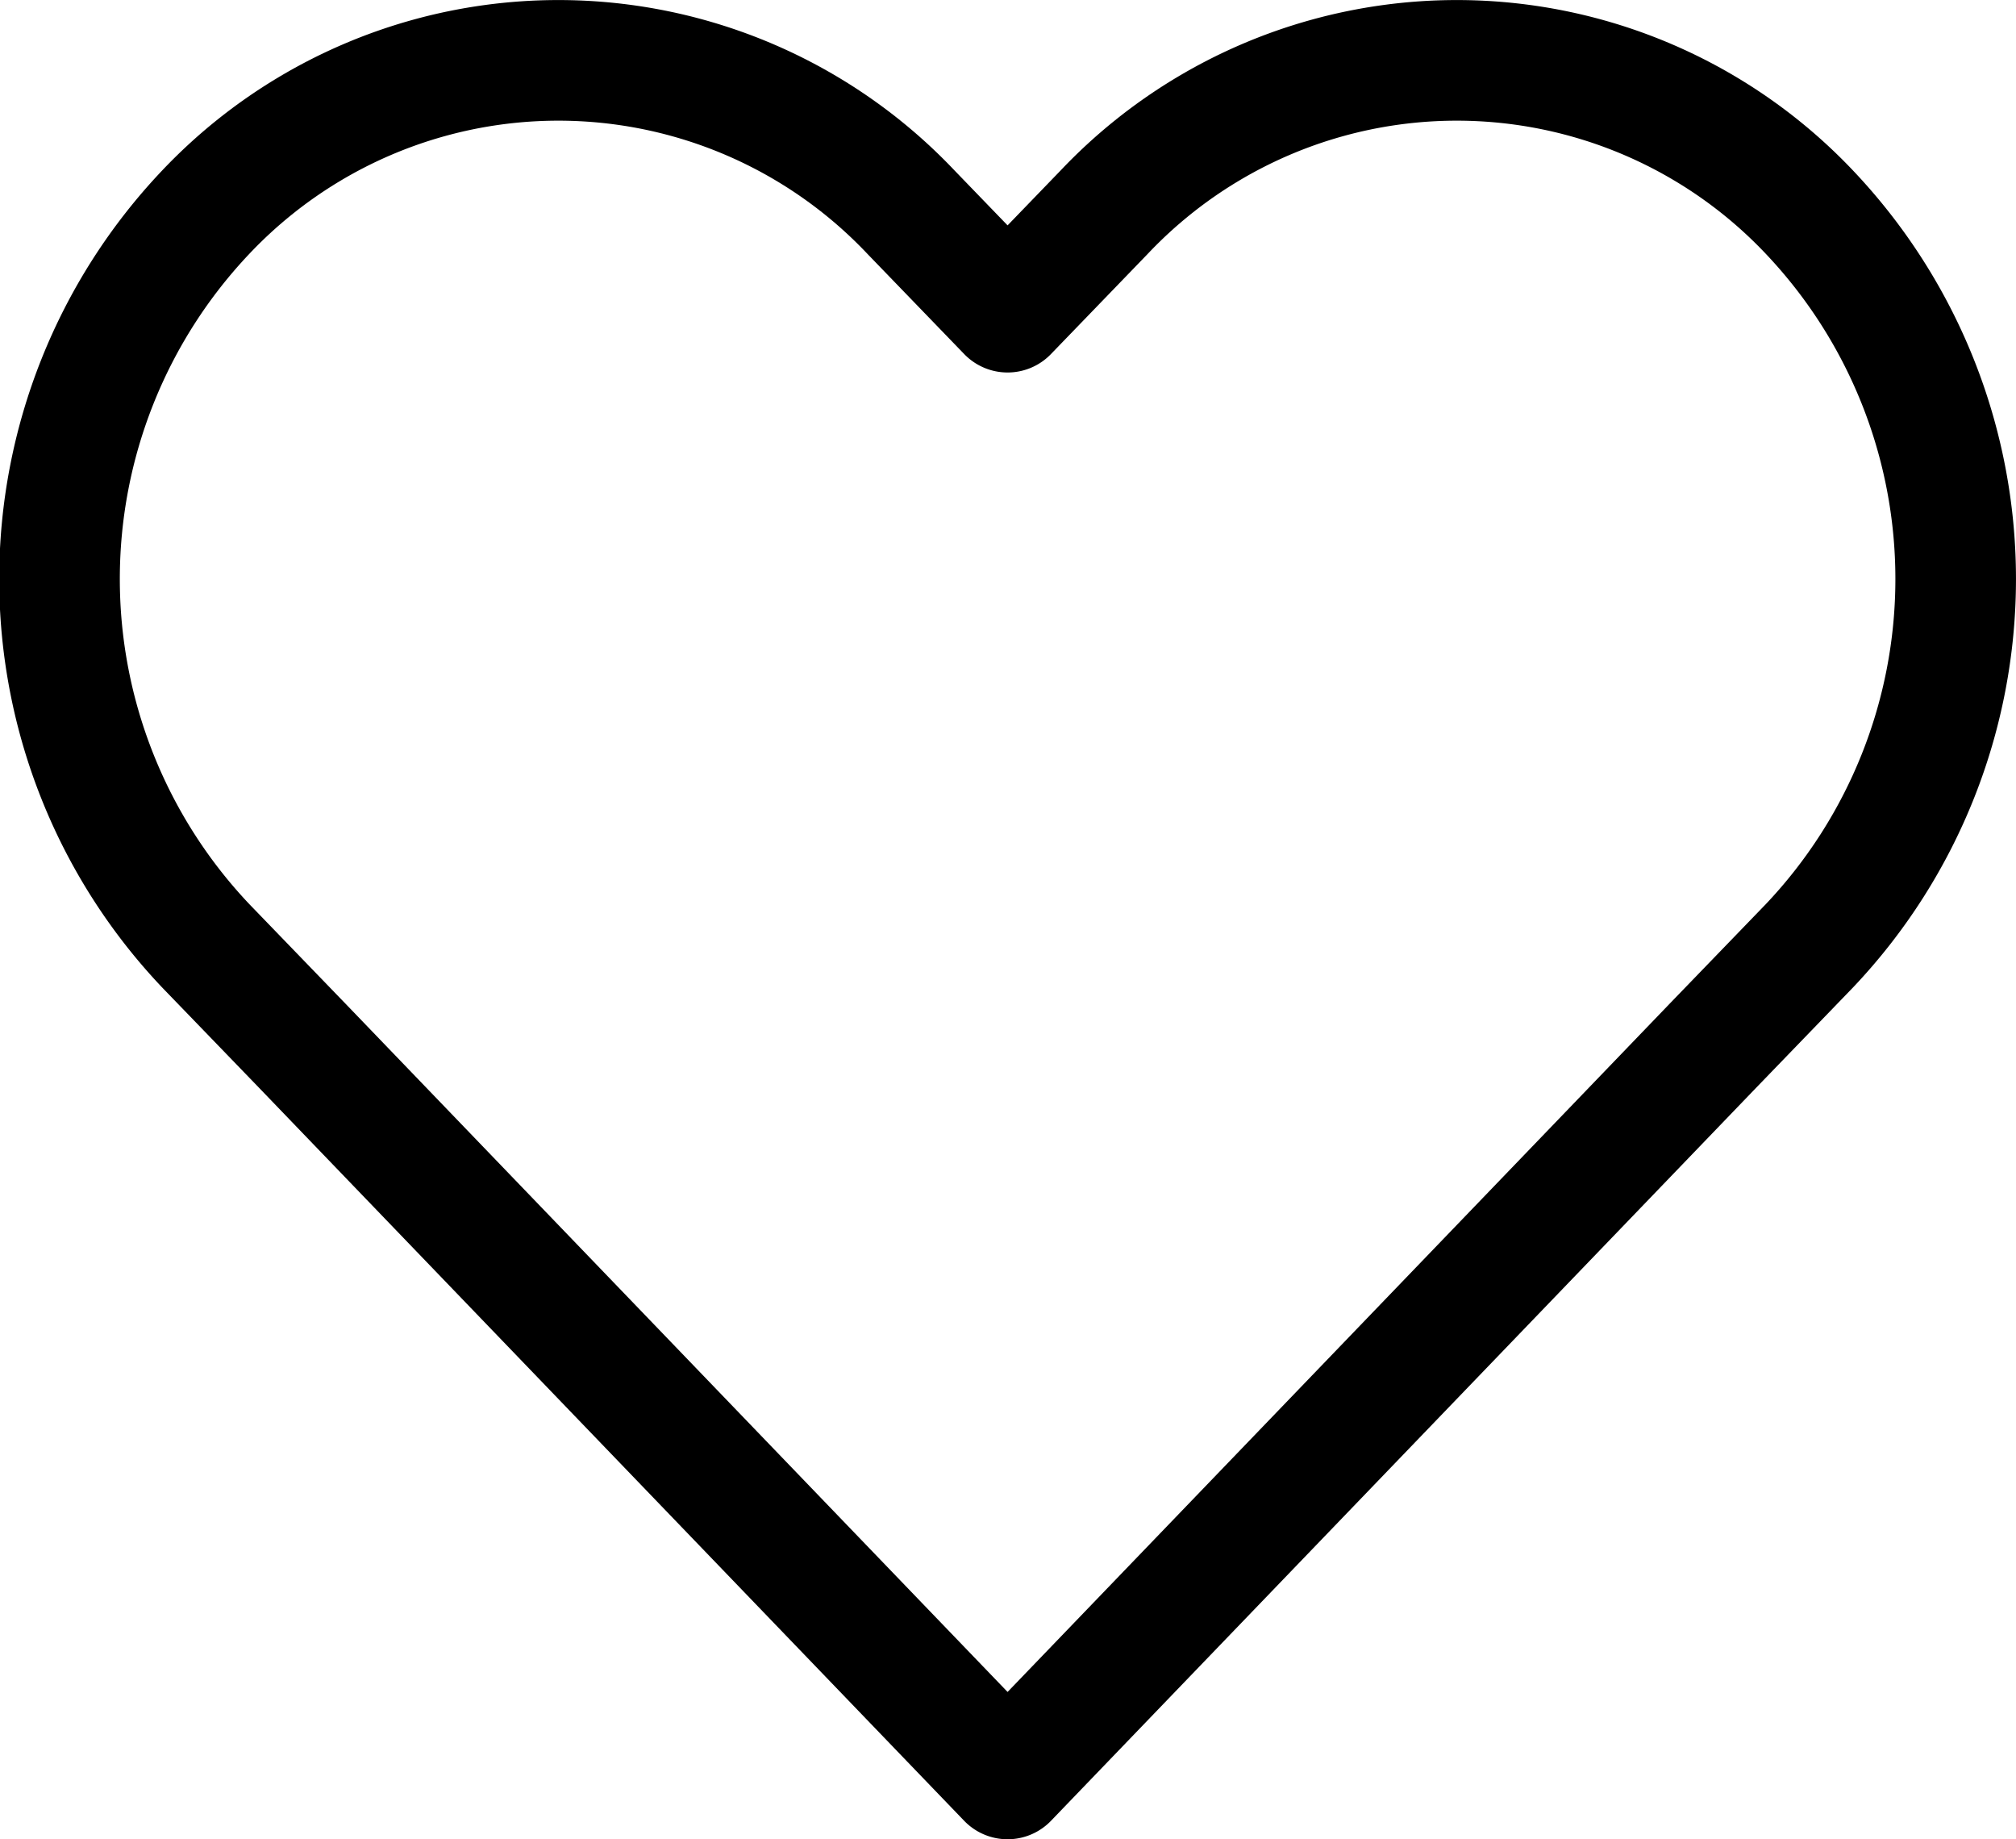 <svg xmlns="http://www.w3.org/2000/svg" width="16.717" height="15.248" viewBox="0 0 16.717 15.248">
  <path id="heart" d="M16.828,5.757a4.026,4.026,0,0,0-5.85,0l-.8.828-.8-.828a4.026,4.026,0,0,0-5.85,0,4.42,4.42,0,0,0,0,6.08l.8.828,5.85,6.08,5.85-6.08.8-.828a4.419,4.419,0,0,0,0-6.08Z" transform="translate(-1.823 -3.997)" fill="none" stroke="#000" stroke-linecap="round" stroke-linejoin="round" stroke-width="1"/>
</svg>
